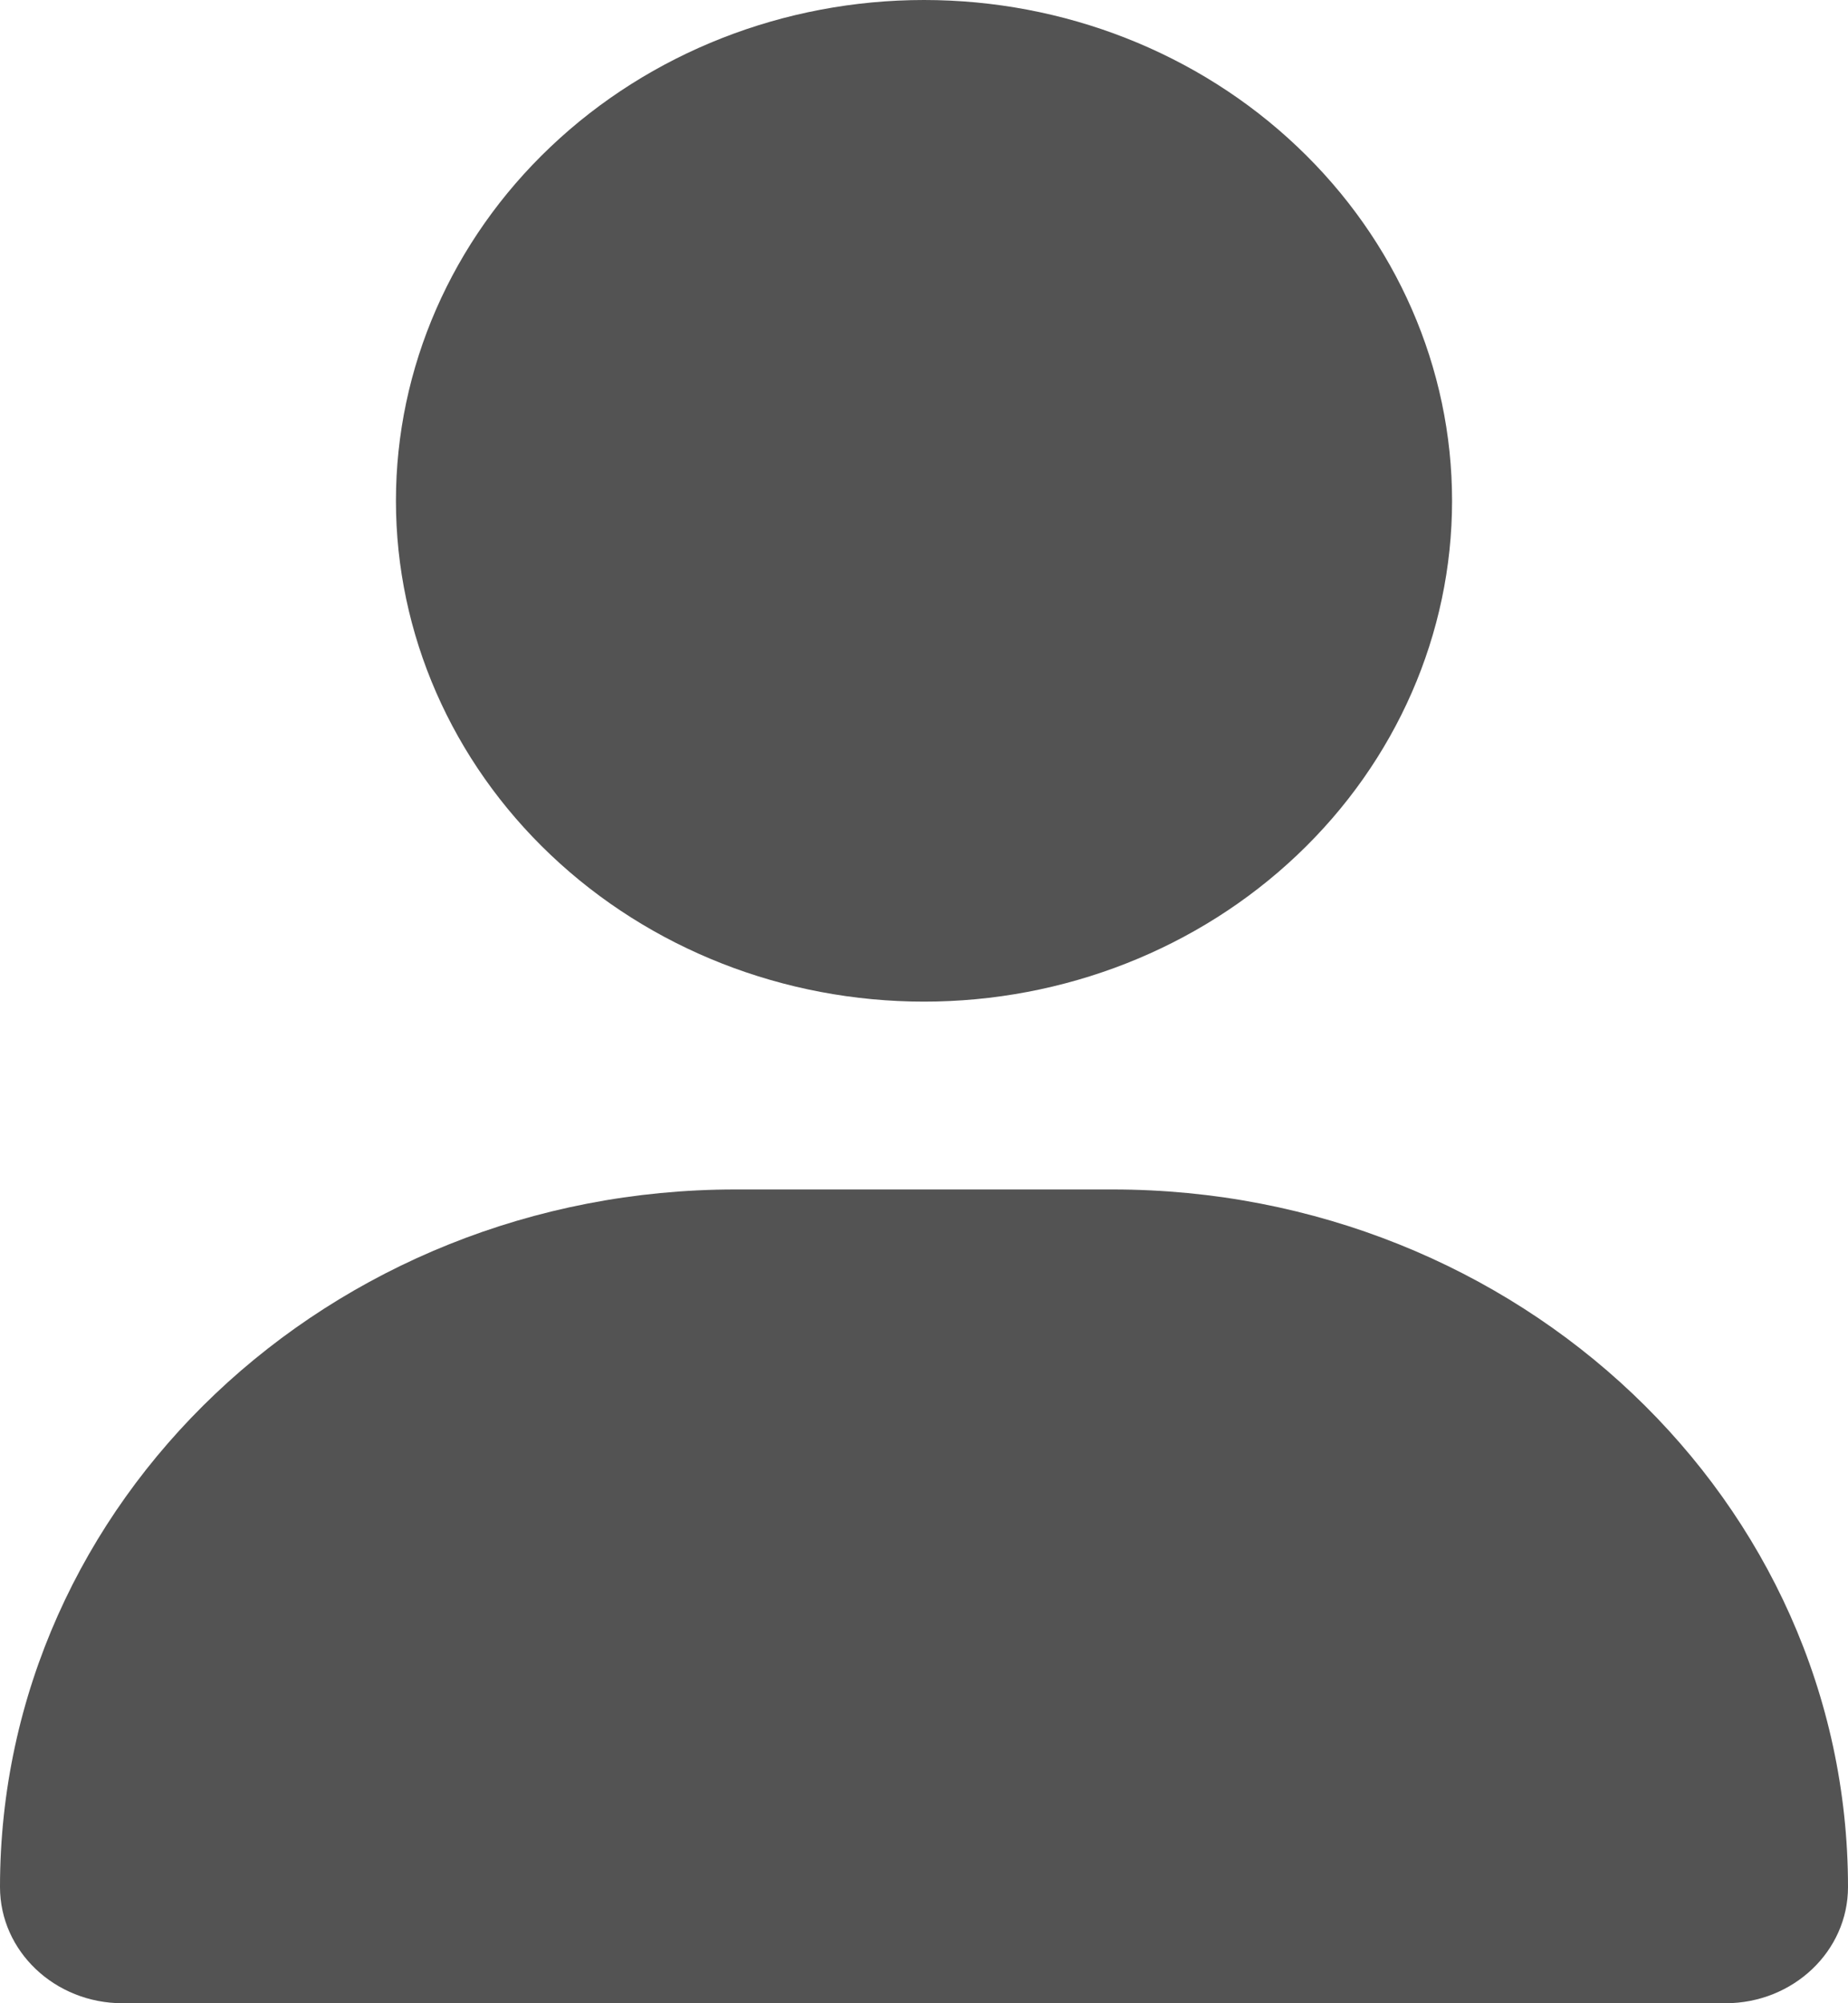 <svg width="12" height="13" viewBox="0 0 12 13" fill="none" xmlns="http://www.w3.org/2000/svg">
<path d="M6 6.5C6.909 6.5 7.781 6.158 8.424 5.548C9.067 4.939 9.429 4.112 9.429 3.25C9.429 2.388 9.067 1.561 8.424 0.952C7.781 0.342 6.909 0 6 0C5.091 0 4.219 0.342 3.576 0.952C2.933 1.561 2.571 2.388 2.571 3.25C2.571 4.112 2.933 4.939 3.576 5.548C4.219 6.158 5.091 6.5 6 6.5ZM4.776 7.719C2.138 7.719 0 9.745 0 12.246C0 12.662 0.356 13 0.796 13H11.204C11.644 13 12 12.662 12 12.246C12 9.745 9.863 7.719 7.224 7.719H4.776Z" fill="#535353"/>
</svg>

